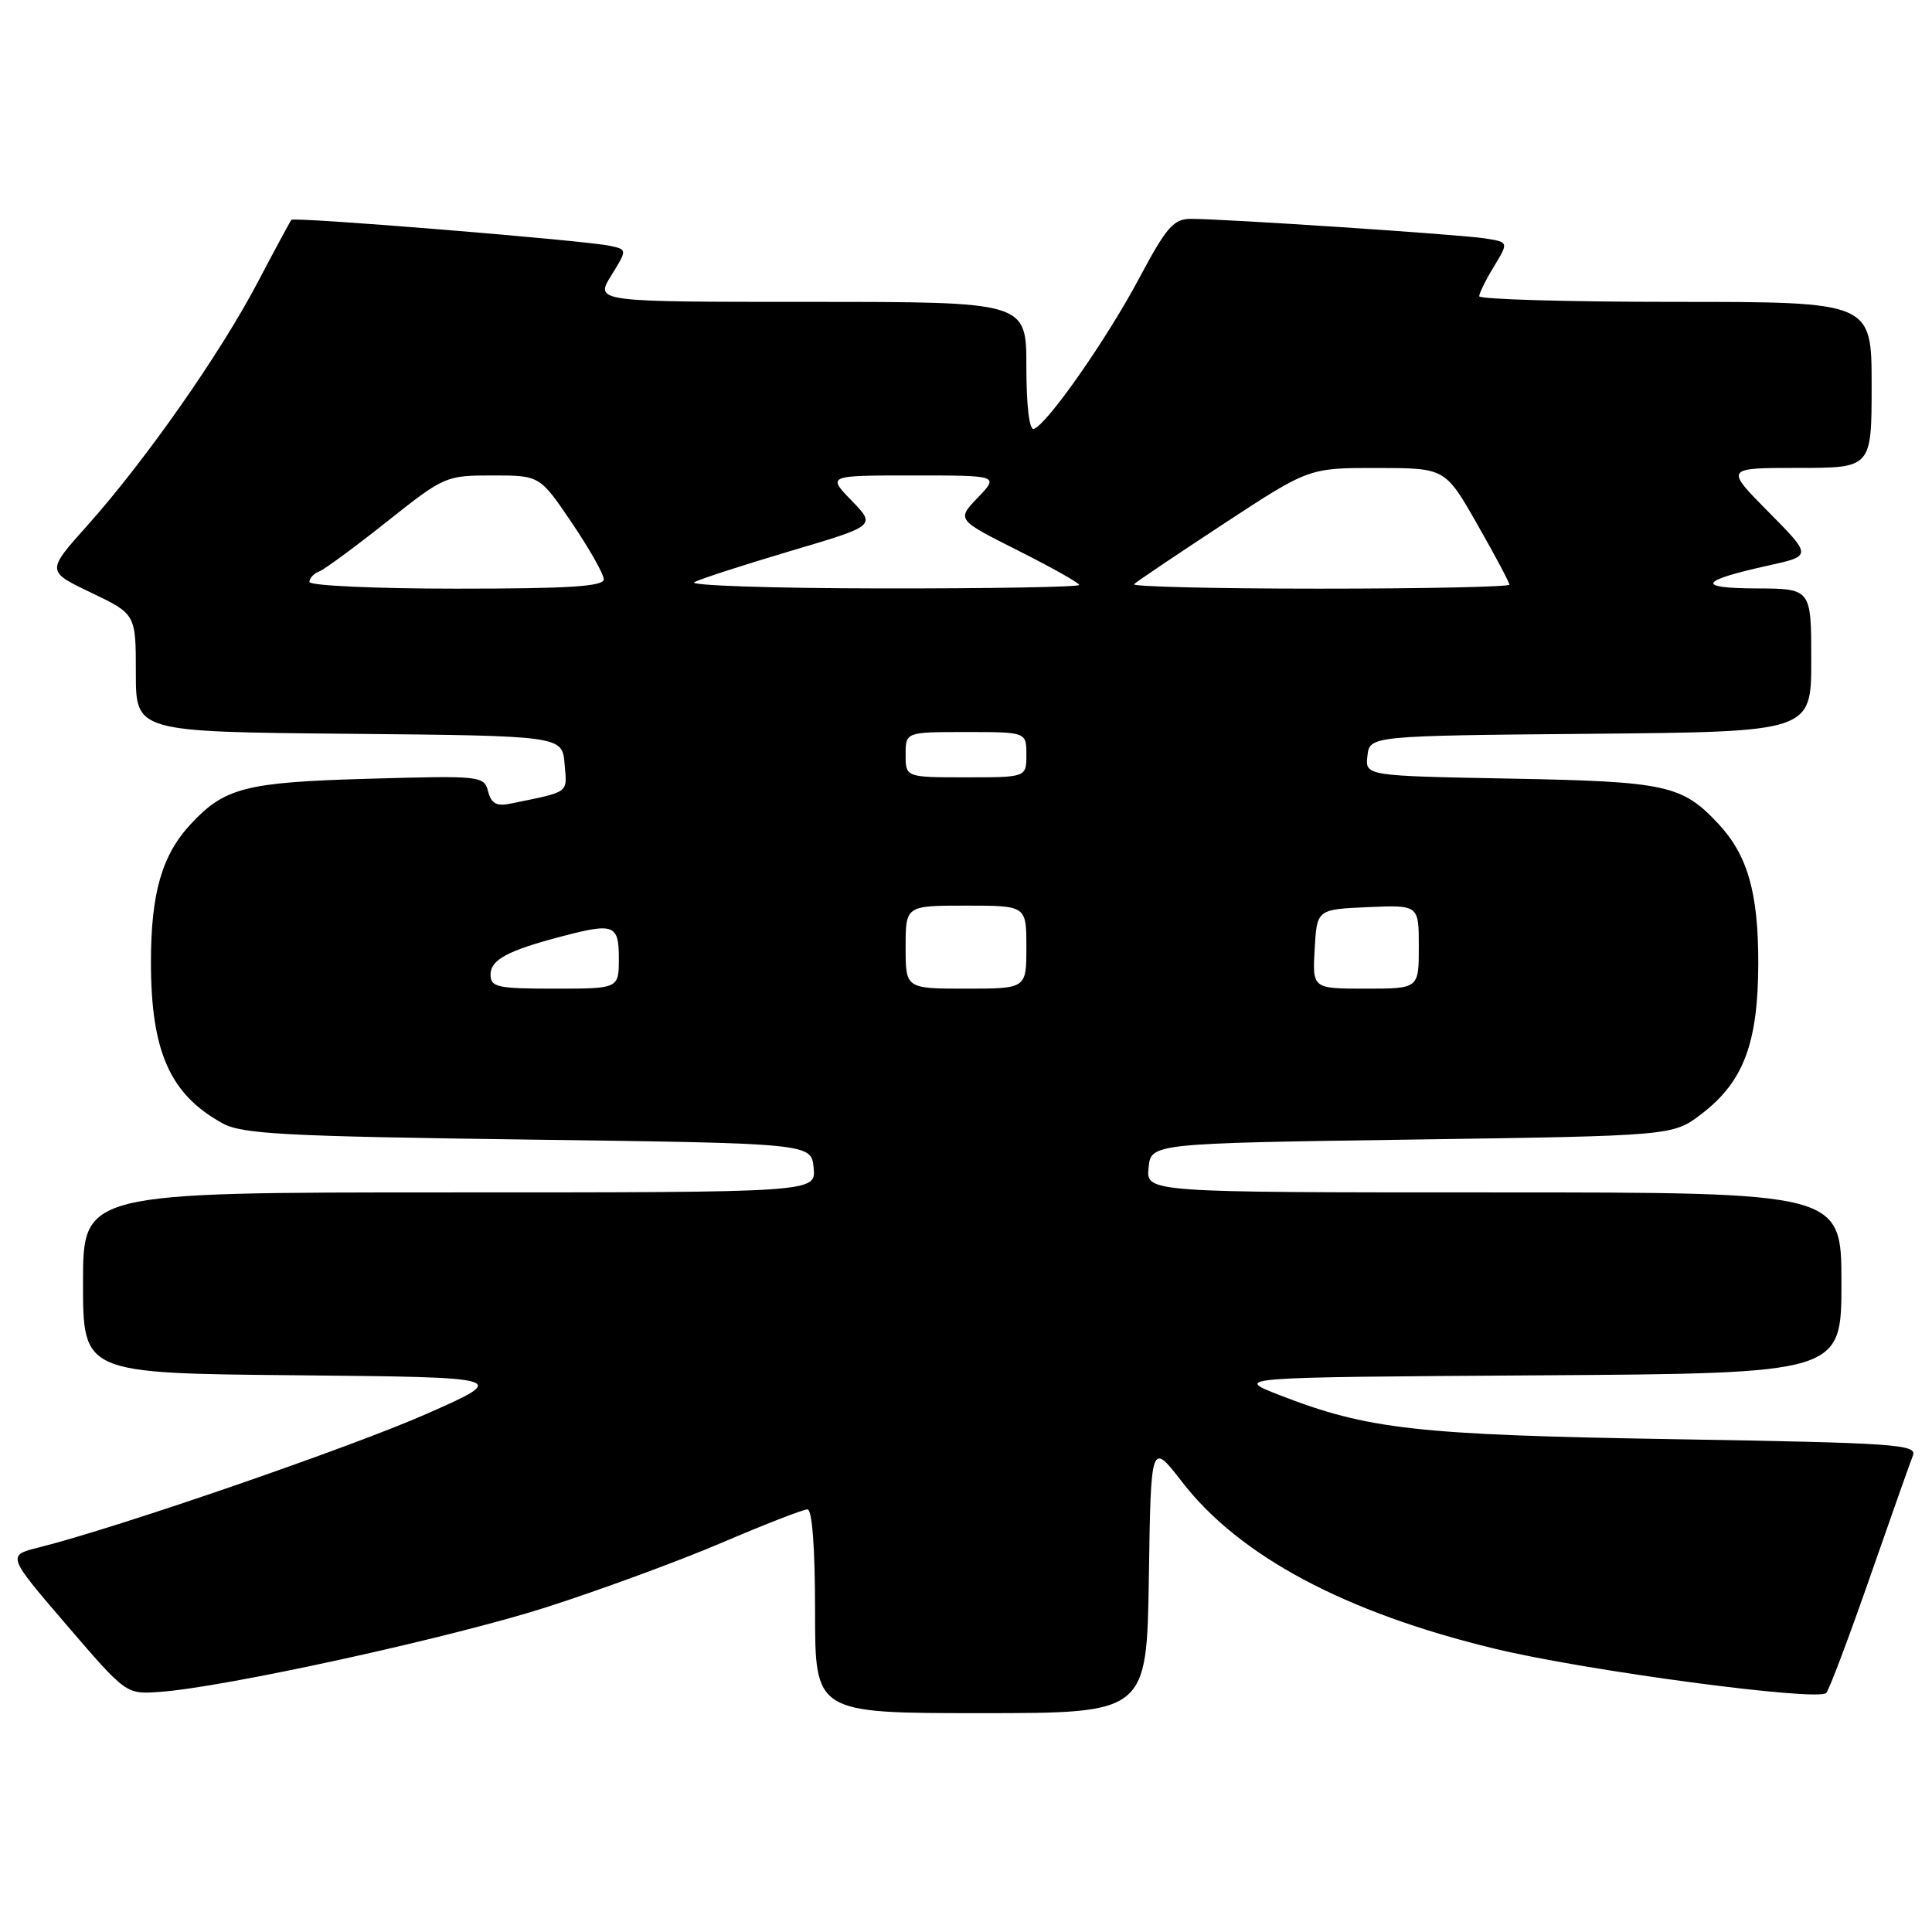 <?xml version="1.0" encoding="UTF-8" standalone="no"?>
<!DOCTYPE svg PUBLIC "-//W3C//DTD SVG 1.1//EN" "http://www.w3.org/Graphics/SVG/1.1/DTD/svg11.dtd" >
<svg xmlns="http://www.w3.org/2000/svg" xmlns:xlink="http://www.w3.org/1999/xlink" version="1.1" viewBox="0 0 256 256">
 <g >
 <path fill="currentColor"
d=" M 152.23 209.01 C 152.50 191.02 152.50 191.02 156.62 196.35 C 164.23 206.20 178.21 213.66 198.01 218.45 C 210.07 221.38 240.95 225.49 241.99 224.32 C 242.39 223.87 244.99 216.97 247.77 209.00 C 250.55 201.03 253.11 193.77 253.47 192.87 C 254.06 191.39 251.15 191.19 221.81 190.70 C 187.65 190.13 181.23 189.41 169.50 184.84 C 163.50 182.50 163.50 182.50 203.75 182.24 C 244.00 181.98 244.00 181.98 244.00 169.99 C 244.00 158.00 244.00 158.00 197.94 158.00 C 151.87 158.00 151.87 158.00 152.19 154.75 C 152.50 151.50 152.50 151.50 187.08 151.00 C 221.66 150.50 221.66 150.50 225.44 147.62 C 231.02 143.36 232.95 138.25 232.98 127.72 C 233.00 118.32 231.58 113.32 227.70 109.17 C 222.89 104.01 220.81 103.56 200.19 103.17 C 180.89 102.81 180.89 102.81 181.19 100.16 C 181.50 97.50 181.50 97.50 210.75 97.23 C 240.00 96.97 240.00 96.97 240.00 87.48 C 240.00 78.00 240.00 78.00 232.75 77.97 C 224.64 77.94 225.14 76.96 234.30 74.94 C 240.10 73.66 240.10 73.66 234.33 67.83 C 228.56 62.00 228.56 62.00 238.28 62.00 C 248.00 62.00 248.00 62.00 248.00 51.00 C 248.00 40.00 248.00 40.00 222.00 40.00 C 207.70 40.00 196.00 39.66 196.00 39.25 C 196.01 38.84 196.89 37.05 197.97 35.29 C 199.92 32.08 199.92 32.08 196.71 31.58 C 193.29 31.06 162.28 29.00 157.80 29.00 C 155.50 29.00 154.57 30.07 150.93 36.90 C 146.62 44.99 138.75 56.24 136.99 56.83 C 136.39 57.04 136.00 53.79 136.00 48.58 C 136.00 40.00 136.00 40.00 107.42 40.00 C 78.84 40.00 78.84 40.00 80.98 36.53 C 83.12 33.07 83.12 33.07 80.81 32.57 C 77.39 31.84 38.95 28.71 38.61 29.13 C 38.44 29.34 36.40 33.12 34.07 37.55 C 29.07 47.03 19.25 61.03 11.60 69.60 C 6.14 75.70 6.14 75.70 12.07 78.53 C 18.00 81.37 18.00 81.37 18.00 89.17 C 18.00 96.97 18.00 96.97 46.25 97.23 C 74.50 97.50 74.50 97.50 74.81 101.22 C 75.14 105.19 75.61 104.85 67.61 106.49 C 65.80 106.86 65.10 106.48 64.68 104.87 C 64.14 102.81 63.73 102.76 48.81 103.19 C 32.58 103.65 29.78 104.36 25.30 109.17 C 21.46 113.28 20.00 118.33 20.00 127.50 C 20.00 139.34 22.53 145.03 29.50 148.85 C 32.08 150.27 37.69 150.57 70.00 151.00 C 107.50 151.50 107.50 151.50 107.81 154.75 C 108.13 158.00 108.13 158.00 59.56 158.00 C 11.00 158.00 11.00 158.00 11.00 169.98 C 11.00 181.97 11.00 181.97 39.24 182.23 C 67.49 182.50 67.49 182.50 56.49 187.36 C 46.43 191.80 15.52 202.45 5.20 205.03 C 0.91 206.10 0.91 206.10 8.81 215.30 C 16.71 224.50 16.71 224.50 21.11 224.19 C 29.75 223.59 59.73 217.02 72.42 212.96 C 79.52 210.68 89.98 206.84 95.66 204.41 C 101.34 201.98 106.44 200.00 106.99 200.00 C 107.62 200.00 108.00 205.08 108.00 213.50 C 108.00 227.00 108.00 227.00 129.98 227.00 C 151.95 227.00 151.95 227.00 152.23 209.01 Z  M 65.00 129.12 C 65.00 127.17 67.31 125.94 74.50 124.06 C 81.36 122.26 82.00 122.51 82.00 127.00 C 82.00 131.00 82.00 131.00 73.50 131.00 C 65.85 131.00 65.00 130.81 65.00 129.12 Z  M 120.00 125.50 C 120.00 120.00 120.00 120.00 128.00 120.00 C 136.00 120.00 136.00 120.00 136.00 125.50 C 136.00 131.00 136.00 131.00 128.00 131.00 C 120.00 131.00 120.00 131.00 120.00 125.50 Z  M 174.20 125.75 C 174.50 120.50 174.50 120.50 181.25 120.20 C 188.00 119.91 188.00 119.91 188.00 125.45 C 188.00 131.00 188.00 131.00 180.95 131.00 C 173.90 131.00 173.90 131.00 174.20 125.75 Z  M 120.00 100.00 C 120.00 97.00 120.00 97.00 128.00 97.00 C 136.00 97.00 136.00 97.00 136.00 100.00 C 136.00 103.00 136.00 103.00 128.00 103.00 C 120.00 103.00 120.00 103.00 120.00 100.00 Z  M 41.00 77.11 C 41.00 76.62 41.58 75.99 42.30 75.72 C 43.01 75.44 47.05 72.47 51.28 69.11 C 58.85 63.10 59.07 63.00 65.24 63.00 C 71.52 63.00 71.52 63.00 75.76 69.26 C 78.09 72.70 80.00 76.07 80.00 76.76 C 80.00 77.71 75.39 78.00 60.50 78.00 C 49.72 78.00 41.00 77.60 41.00 77.11 Z  M 92.00 77.14 C 92.83 76.70 98.58 74.84 104.78 73.00 C 116.07 69.66 116.07 69.66 112.84 66.33 C 109.61 63.00 109.61 63.00 120.99 63.00 C 132.37 63.00 132.37 63.00 129.57 65.93 C 126.76 68.86 126.76 68.86 134.88 72.94 C 139.35 75.19 143.00 77.24 143.00 77.51 C 143.00 77.78 131.19 77.99 116.75 77.97 C 102.31 77.95 91.17 77.58 92.00 77.14 Z  M 150.26 77.41 C 150.59 77.08 155.94 73.48 162.14 69.41 C 173.43 62.00 173.43 62.00 182.47 62.01 C 191.50 62.02 191.50 62.02 195.75 69.48 C 198.09 73.58 200.00 77.17 200.00 77.47 C 200.00 77.76 188.68 78.00 174.83 78.00 C 160.99 78.00 149.93 77.73 150.26 77.41 Z "/>
</g>
</svg>